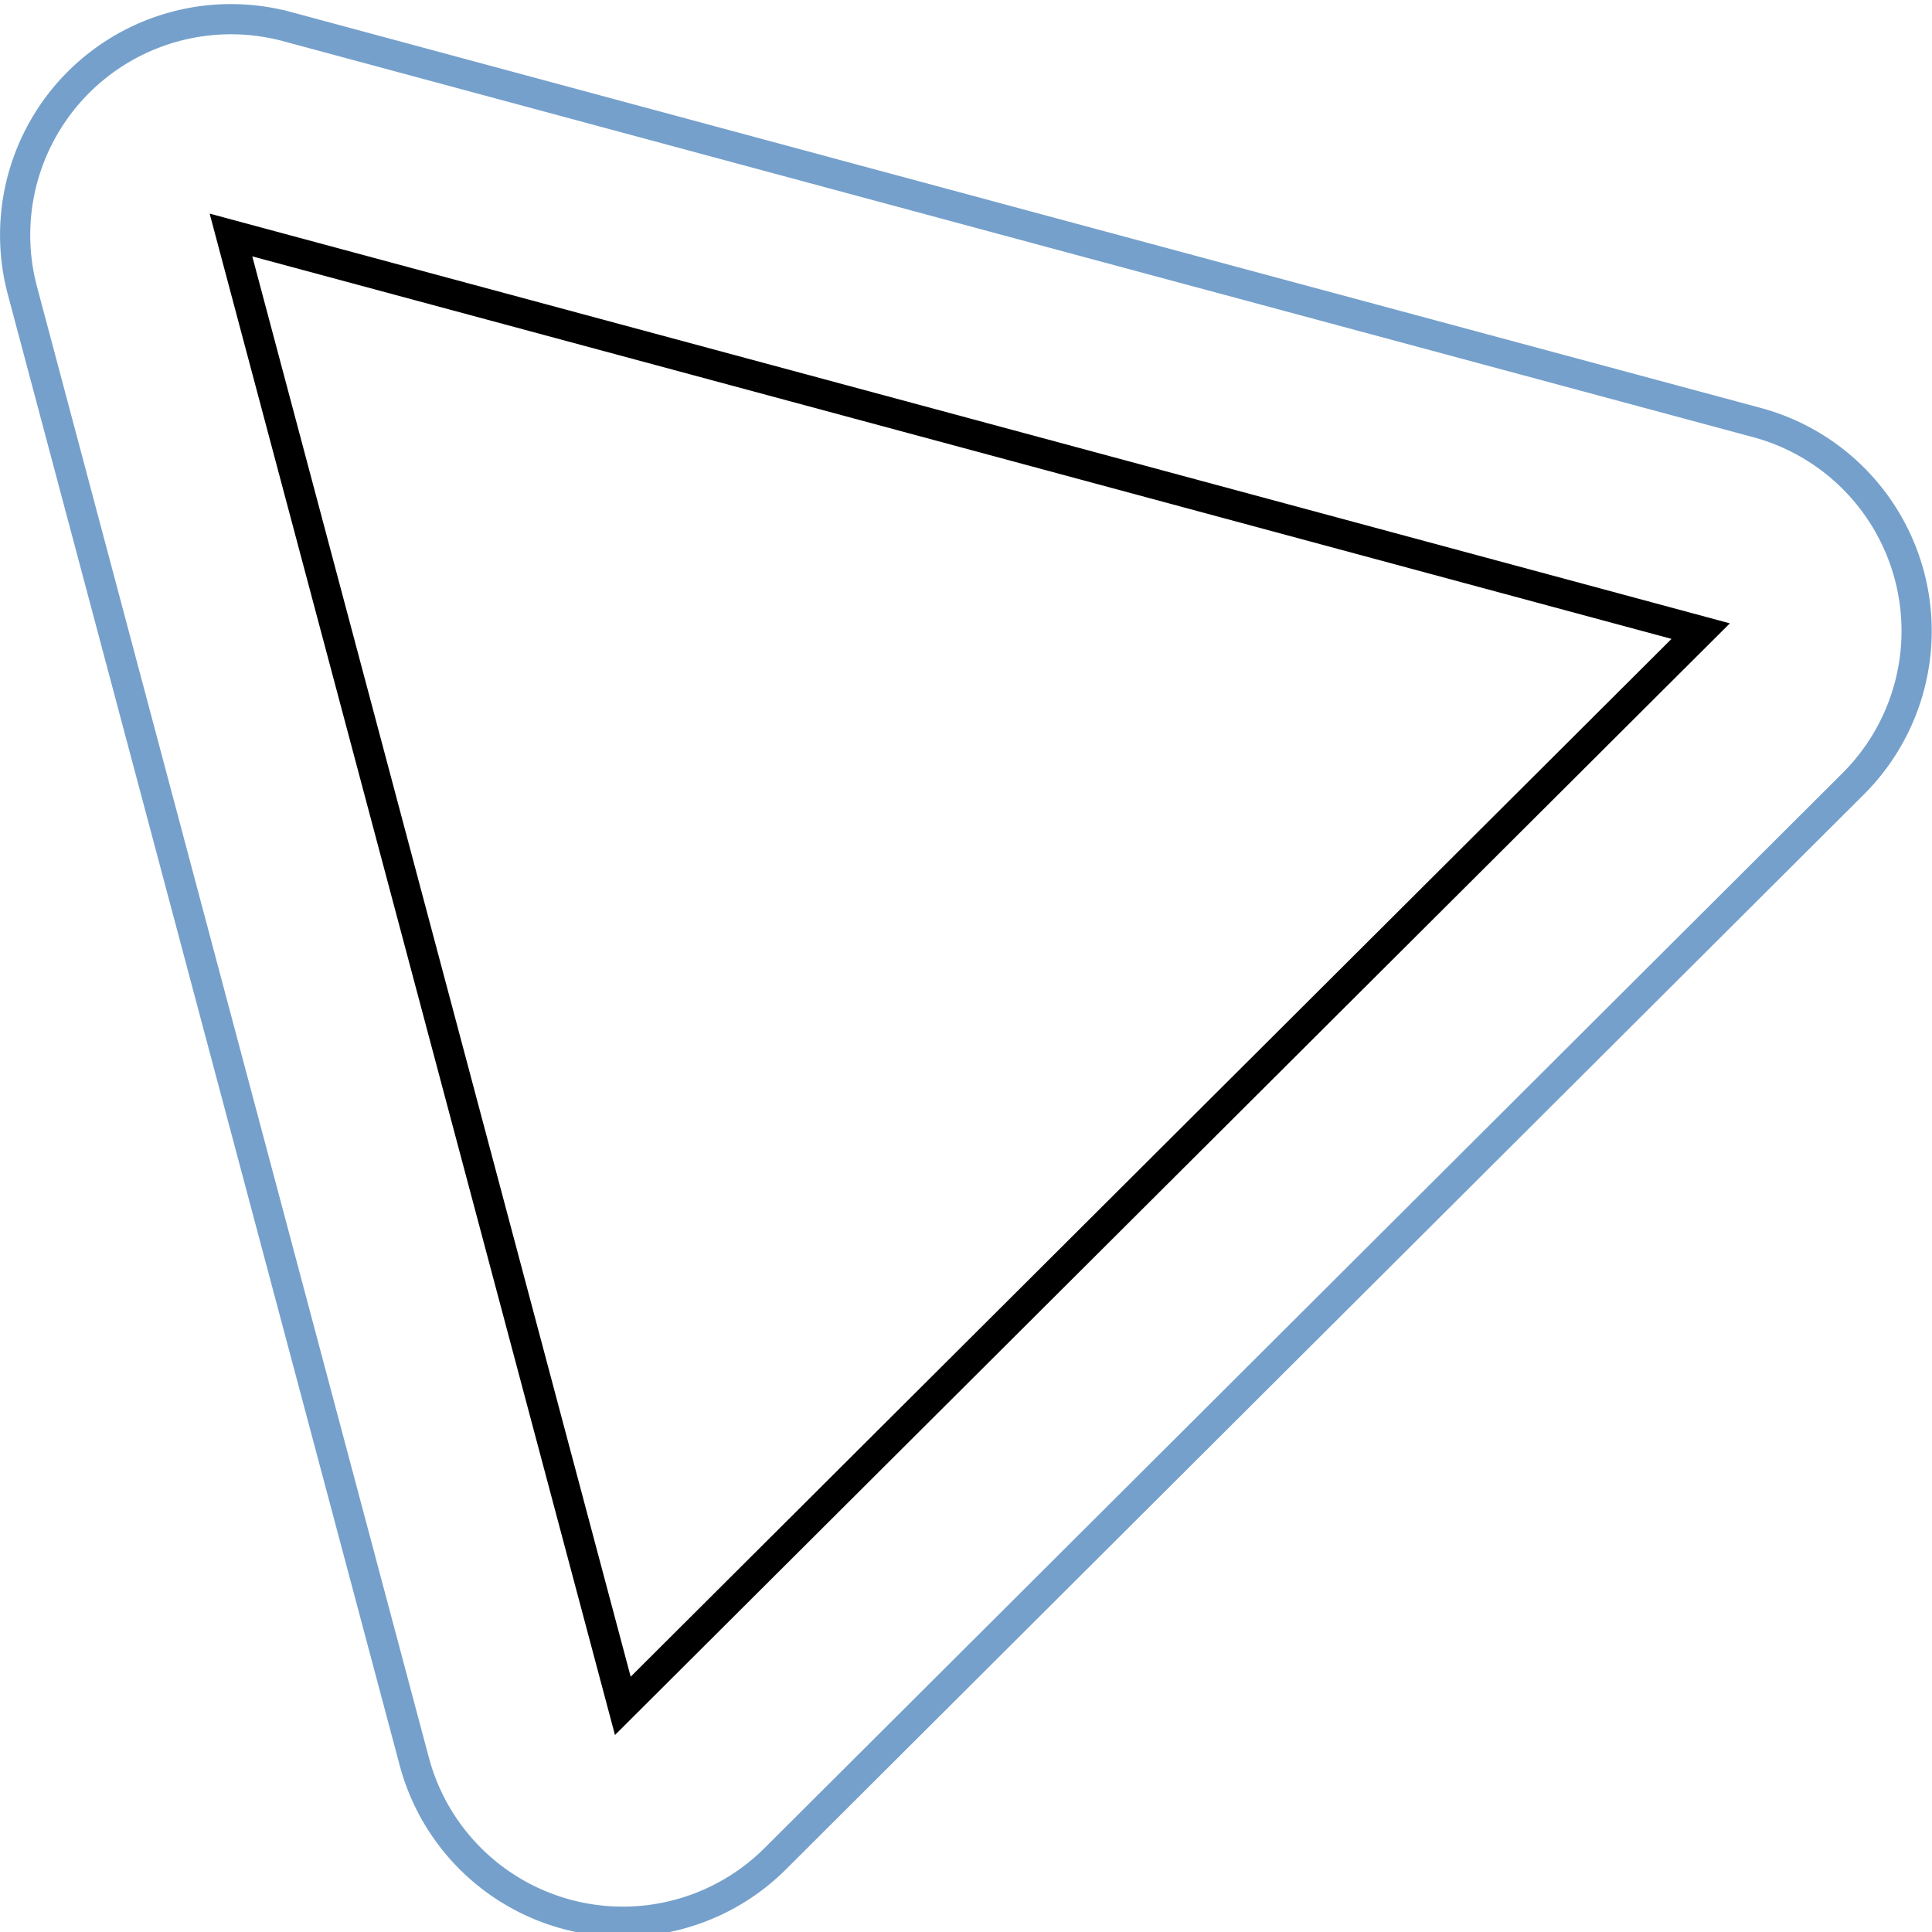 <?xml version="1.0" encoding="UTF-8" standalone="no"?>
<!-- Created with Inkscape (http://www.inkscape.org/) -->

<svg
   xmlns:dc="http://purl.org/dc/elements/1.1/"
   xmlns:cc="http://creativecommons.org/ns#"
   xmlns:rdf="http://www.w3.org/1999/02/22-rdf-syntax-ns#"
   xmlns:svg="http://www.w3.org/2000/svg"
   xmlns="http://www.w3.org/2000/svg"
   xmlns:sodipodi="http://sodipodi.sourceforge.net/DTD/sodipodi-0.dtd"
   xmlns:inkscape="http://www.inkscape.org/namespaces/inkscape"
   width="128"
   height="128"
   viewBox="0 0 33.867 33.867"
   version="1.1"
   id="svg7609"
   inkscape:version="0.92.1 r15371"
   sodipodi:docname="cad.equidistant.svg">
  <defs
     id="defs7603">
    <inkscape:path-effect
       effect="powerstroke"
       id="path-effect8207"
       is_visible="true"
       offset_points="0,0.132"
       sort_points="true"
       interpolator_type="CubicBezierJohan"
       interpolator_beta="0.2"
       start_linecap_type="zerowidth"
       linejoin_type="extrp_arc"
       miter_limit="4"
       end_linecap_type="zerowidth" />
  </defs>
  <sodipodi:namedview
     id="base"
     pagecolor="#ffffff"
     bordercolor="#666666"
     borderopacity="1.0"
     inkscape:pageopacity="0.0"
     inkscape:pageshadow="2"
     inkscape:zoom="5.3473928"
     inkscape:cx="37.811252"
     inkscape:cy="73.680712"
     inkscape:document-units="px"
     inkscape:current-layer="layer1"
     showgrid="false"
     units="px"
     inkscape:window-width="1920"
     inkscape:window-height="1137"
     inkscape:window-x="-8"
     inkscape:window-y="-8"
     inkscape:window-maximized="1" />
  <g
     inkscape:label="Layer 1"
     inkscape:groupmode="layer"
     id="layer1"
     transform="translate(0,-263.133)">
    <path
       sodipodi:type="star"
       style="opacity:1;fill:none;fill-opacity:1;stroke:#000000;stroke-width:0.482;stroke-linejoin:miter;stroke-miterlimit:4;stroke-dasharray:none;stroke-opacity:1;paint-order:normal"
       id="path8209"
       sodipodi:sides="3"
       sodipodi:cx="13.618012"
       sodipodi:cy="279.74686"
       sodipodi:r1="14.030138"
       sodipodi:r2="7.015069"
       sodipodi:arg1="-0.26037522"
       sodipodi:arg2="0.78682233"
       inkscape:flatsided="false"
       inkscape:rounded="0"
       inkscape:randomized="0"
       d="m 27.175,276.135 -8.604,8.579 -8.604,8.579 -3.128,-11.741 -3.128,-11.741 11.732,3.161 z"
       inkscape:transform-center-x="-2.0048162"
       inkscape:transform-center-y="1.9824803"
       transform="matrix(1.098,0,0,1.098,-0.026,-29)" />
    <path
       sodipodi:type="inkscape:offset"
       inkscape:radius="3.4458103"
       inkscape:original="M 5.1328125 268.25781 L 8.2597656 279.99805 L 11.388672 291.74023 L 19.992188 283.16016 L 28.595703 274.58008 L 16.865234 271.41992 L 5.1328125 268.25781 z "
       style="opacity:1;fill:none;fill-opacity:1;stroke:#75a0cb;stroke-width:0.482;stroke-linejoin:miter;stroke-miterlimit:4;stroke-dasharray:none;stroke-opacity:1;paint-order:normal"
       id="path8209-6"
       d="m 5.006,264.814 a 3.446,3.446 0 0 0 -3.203,4.33 l 3.127,11.74 3.129,11.742 a 3.446,3.446 0 0 0 5.764,1.553 l 8.604,-8.58 8.604,-8.58 a 3.446,3.446 0 0 0 -1.537,-5.768 l -11.73,-3.158 -11.732,-3.162 a 3.446,3.446 0 0 0 -1.023,-0.117 z"
       transform="matrix(1.098,0,0,1.098,-1.587,-27.294)" />
  </g>
</svg>
